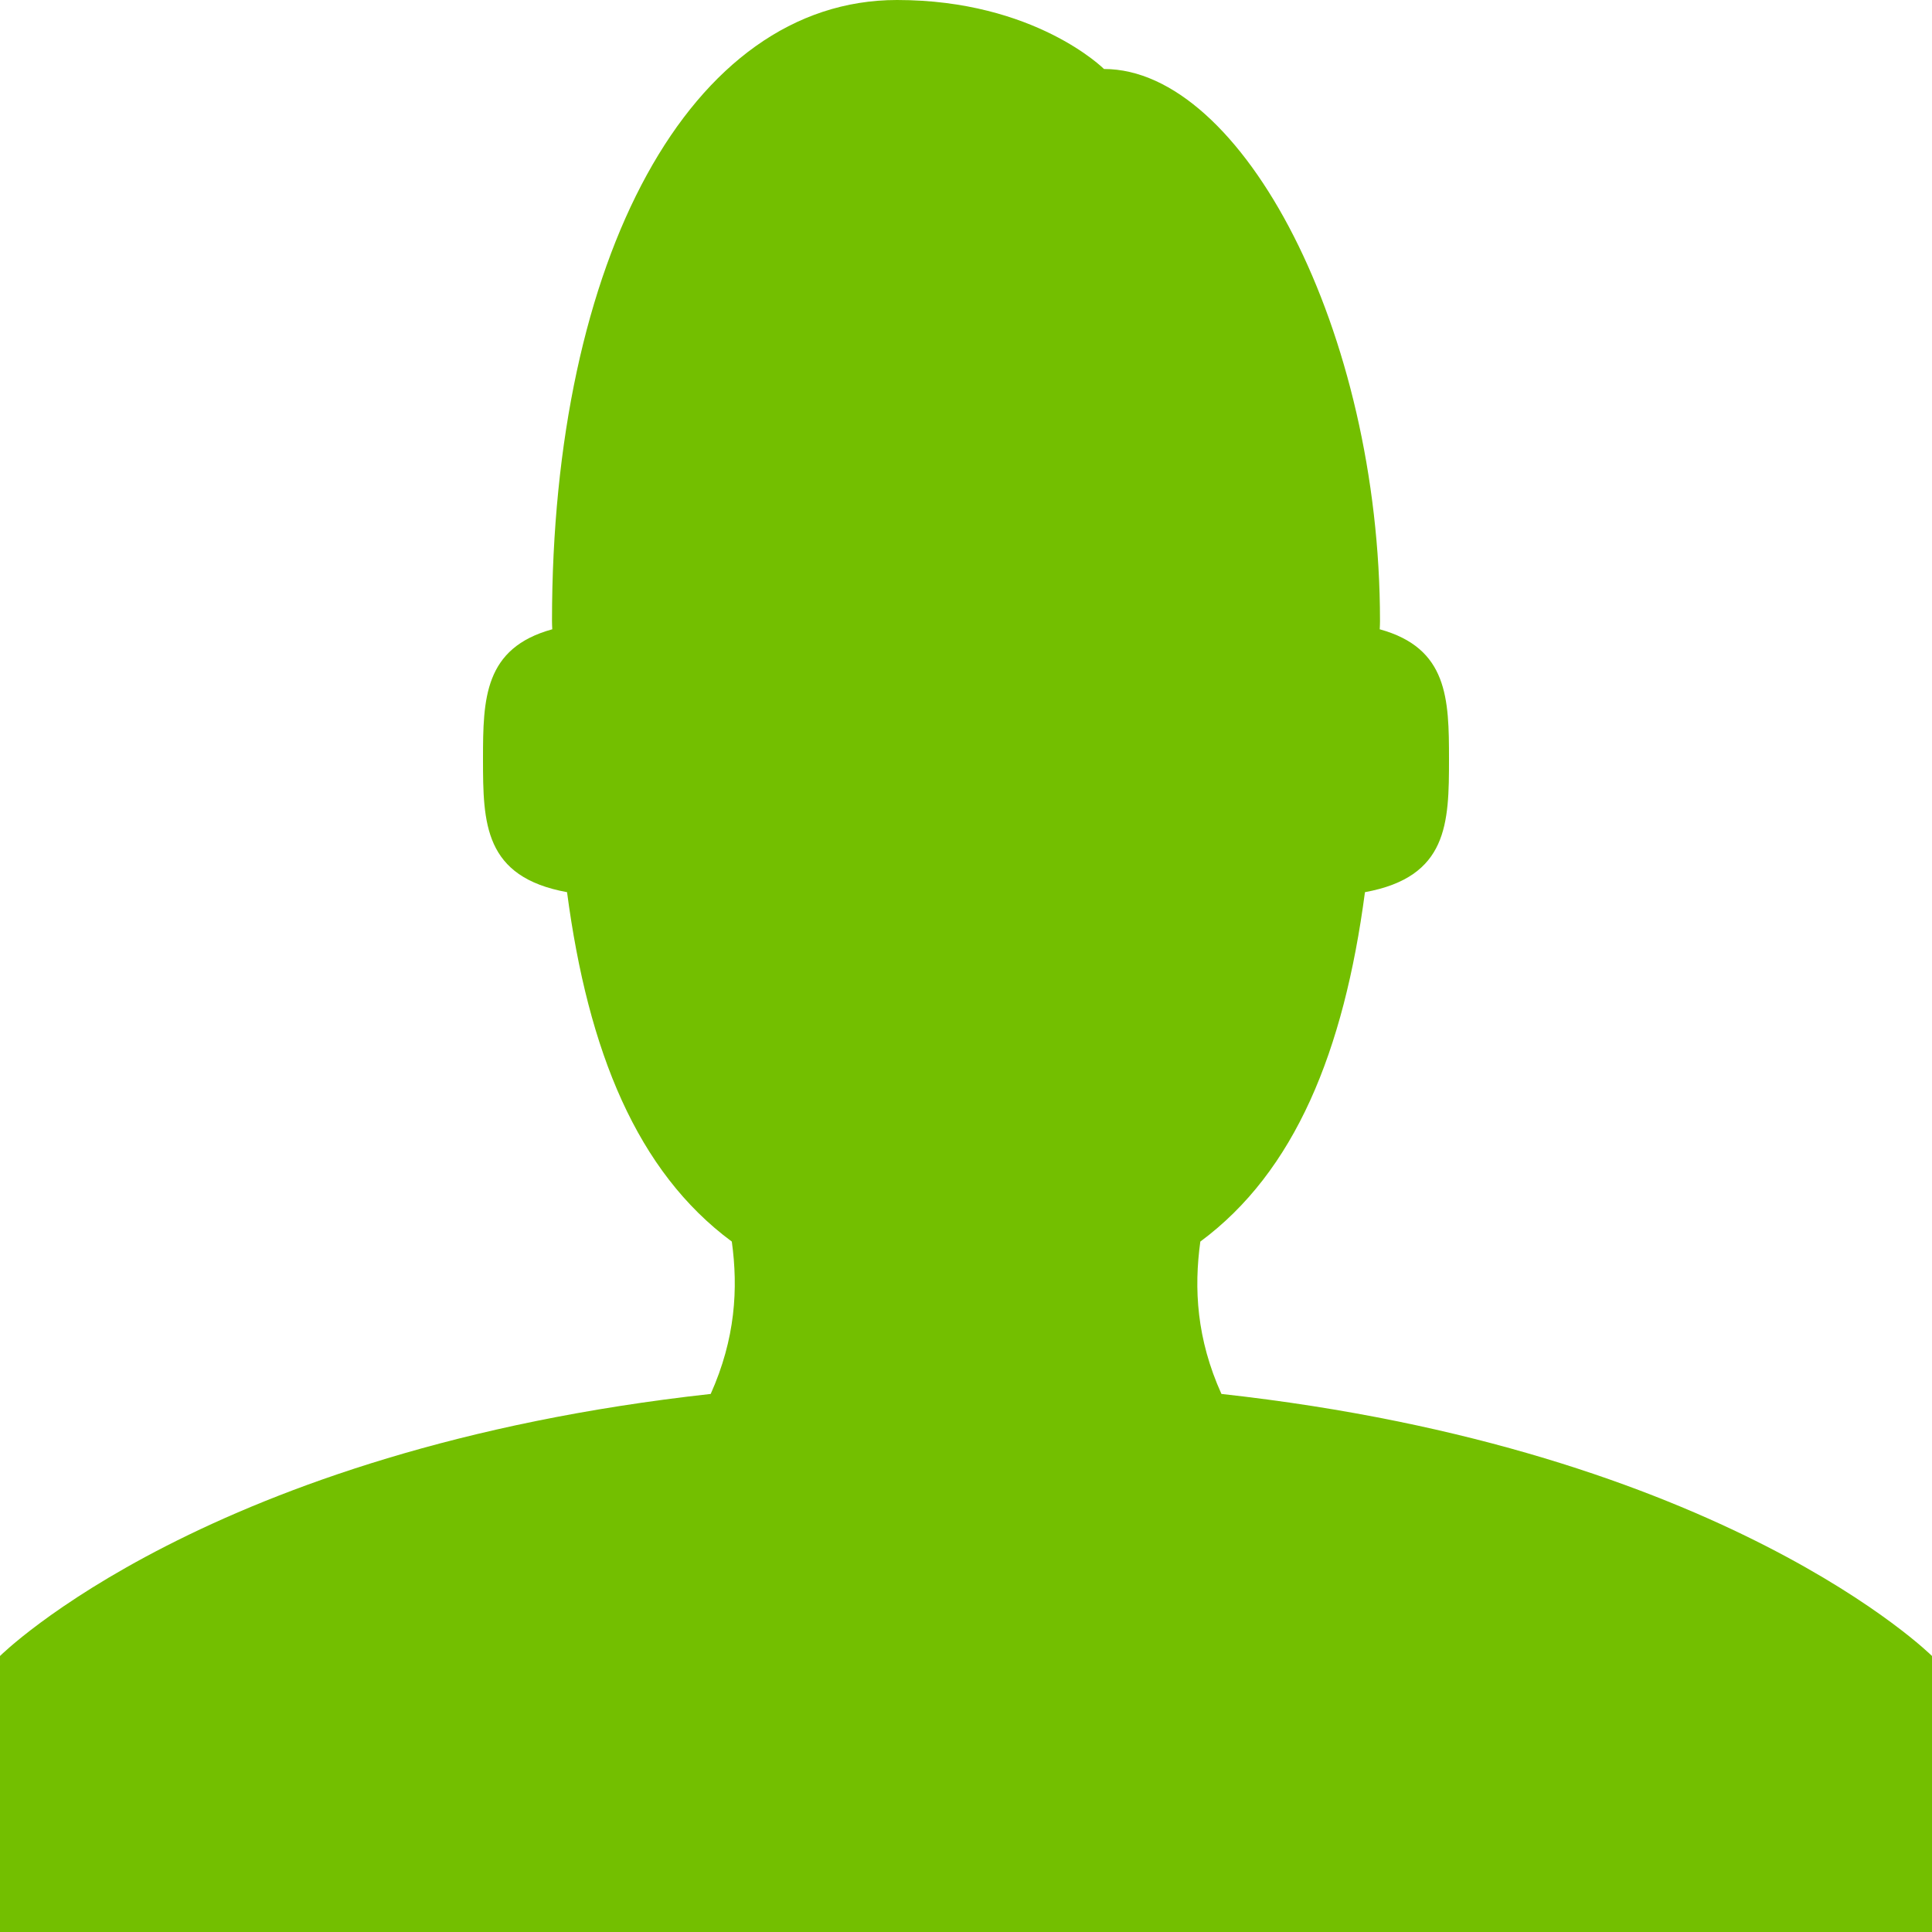 <?xml version="1.0" encoding="iso-8859-1"?>
<!-- Generator: Adobe Illustrator 16.0.0, SVG Export Plug-In . SVG Version: 6.00 Build 0)  -->
<!DOCTYPE svg PUBLIC "-//W3C//DTD SVG 1.1//EN" "http://www.w3.org/Graphics/SVG/1.1/DTD/svg11.dtd">
<svg version="1.1" id="Layer_1" xmlns="http://www.w3.org/2000/svg" xmlns:xlink="http://www.w3.org/1999/xlink" x="0px" y="0px"
	 width="14px" height="14px" viewBox="0 0 14 14" style="enable-background:new 0 0 14 14;" xml:space="preserve">
<path fill="#73bf00" d="M8.851,10.101c-0.18-0.399-0.2-0.763-0.153-1.104C9.383,8.49,9.738,7.621,9.891,6.465C10.493,6.355,10.5,5.967,10.5,5.5
	c0-0.437-0.008-0.804-0.502-0.94C9.999,4.539,10,4.521,10,4.5c0-2.103-1-4-2-4C8,0.5,7.5,0,6.5,0C5,0,4,1.877,4,4.5
	c0,0.021,0.001,0.039,0.002,0.06C3.508,4.696,3.5,5.063,3.5,5.5c0,0.467,0.007,0.855,0.609,0.965
	C4.262,7.621,4.617,8.49,5.303,8.997c0.047,0.341,0.026,0.704-0.153,1.104C1.503,10.503,0,12,0,12v2h14v-2
	C14,12,12.497,10.503,8.851,10.101z"/>
<g>
</g>
<g>
</g>
<g>
</g>
<g>
</g>
<g>
</g>
<g>
</g>
<g>
</g>
<g>
</g>
<g>
</g>
<g>
</g>
<g>
</g>
<g>
</g>
<g>
</g>
<g>
</g>
<g>
</g>
</svg>
